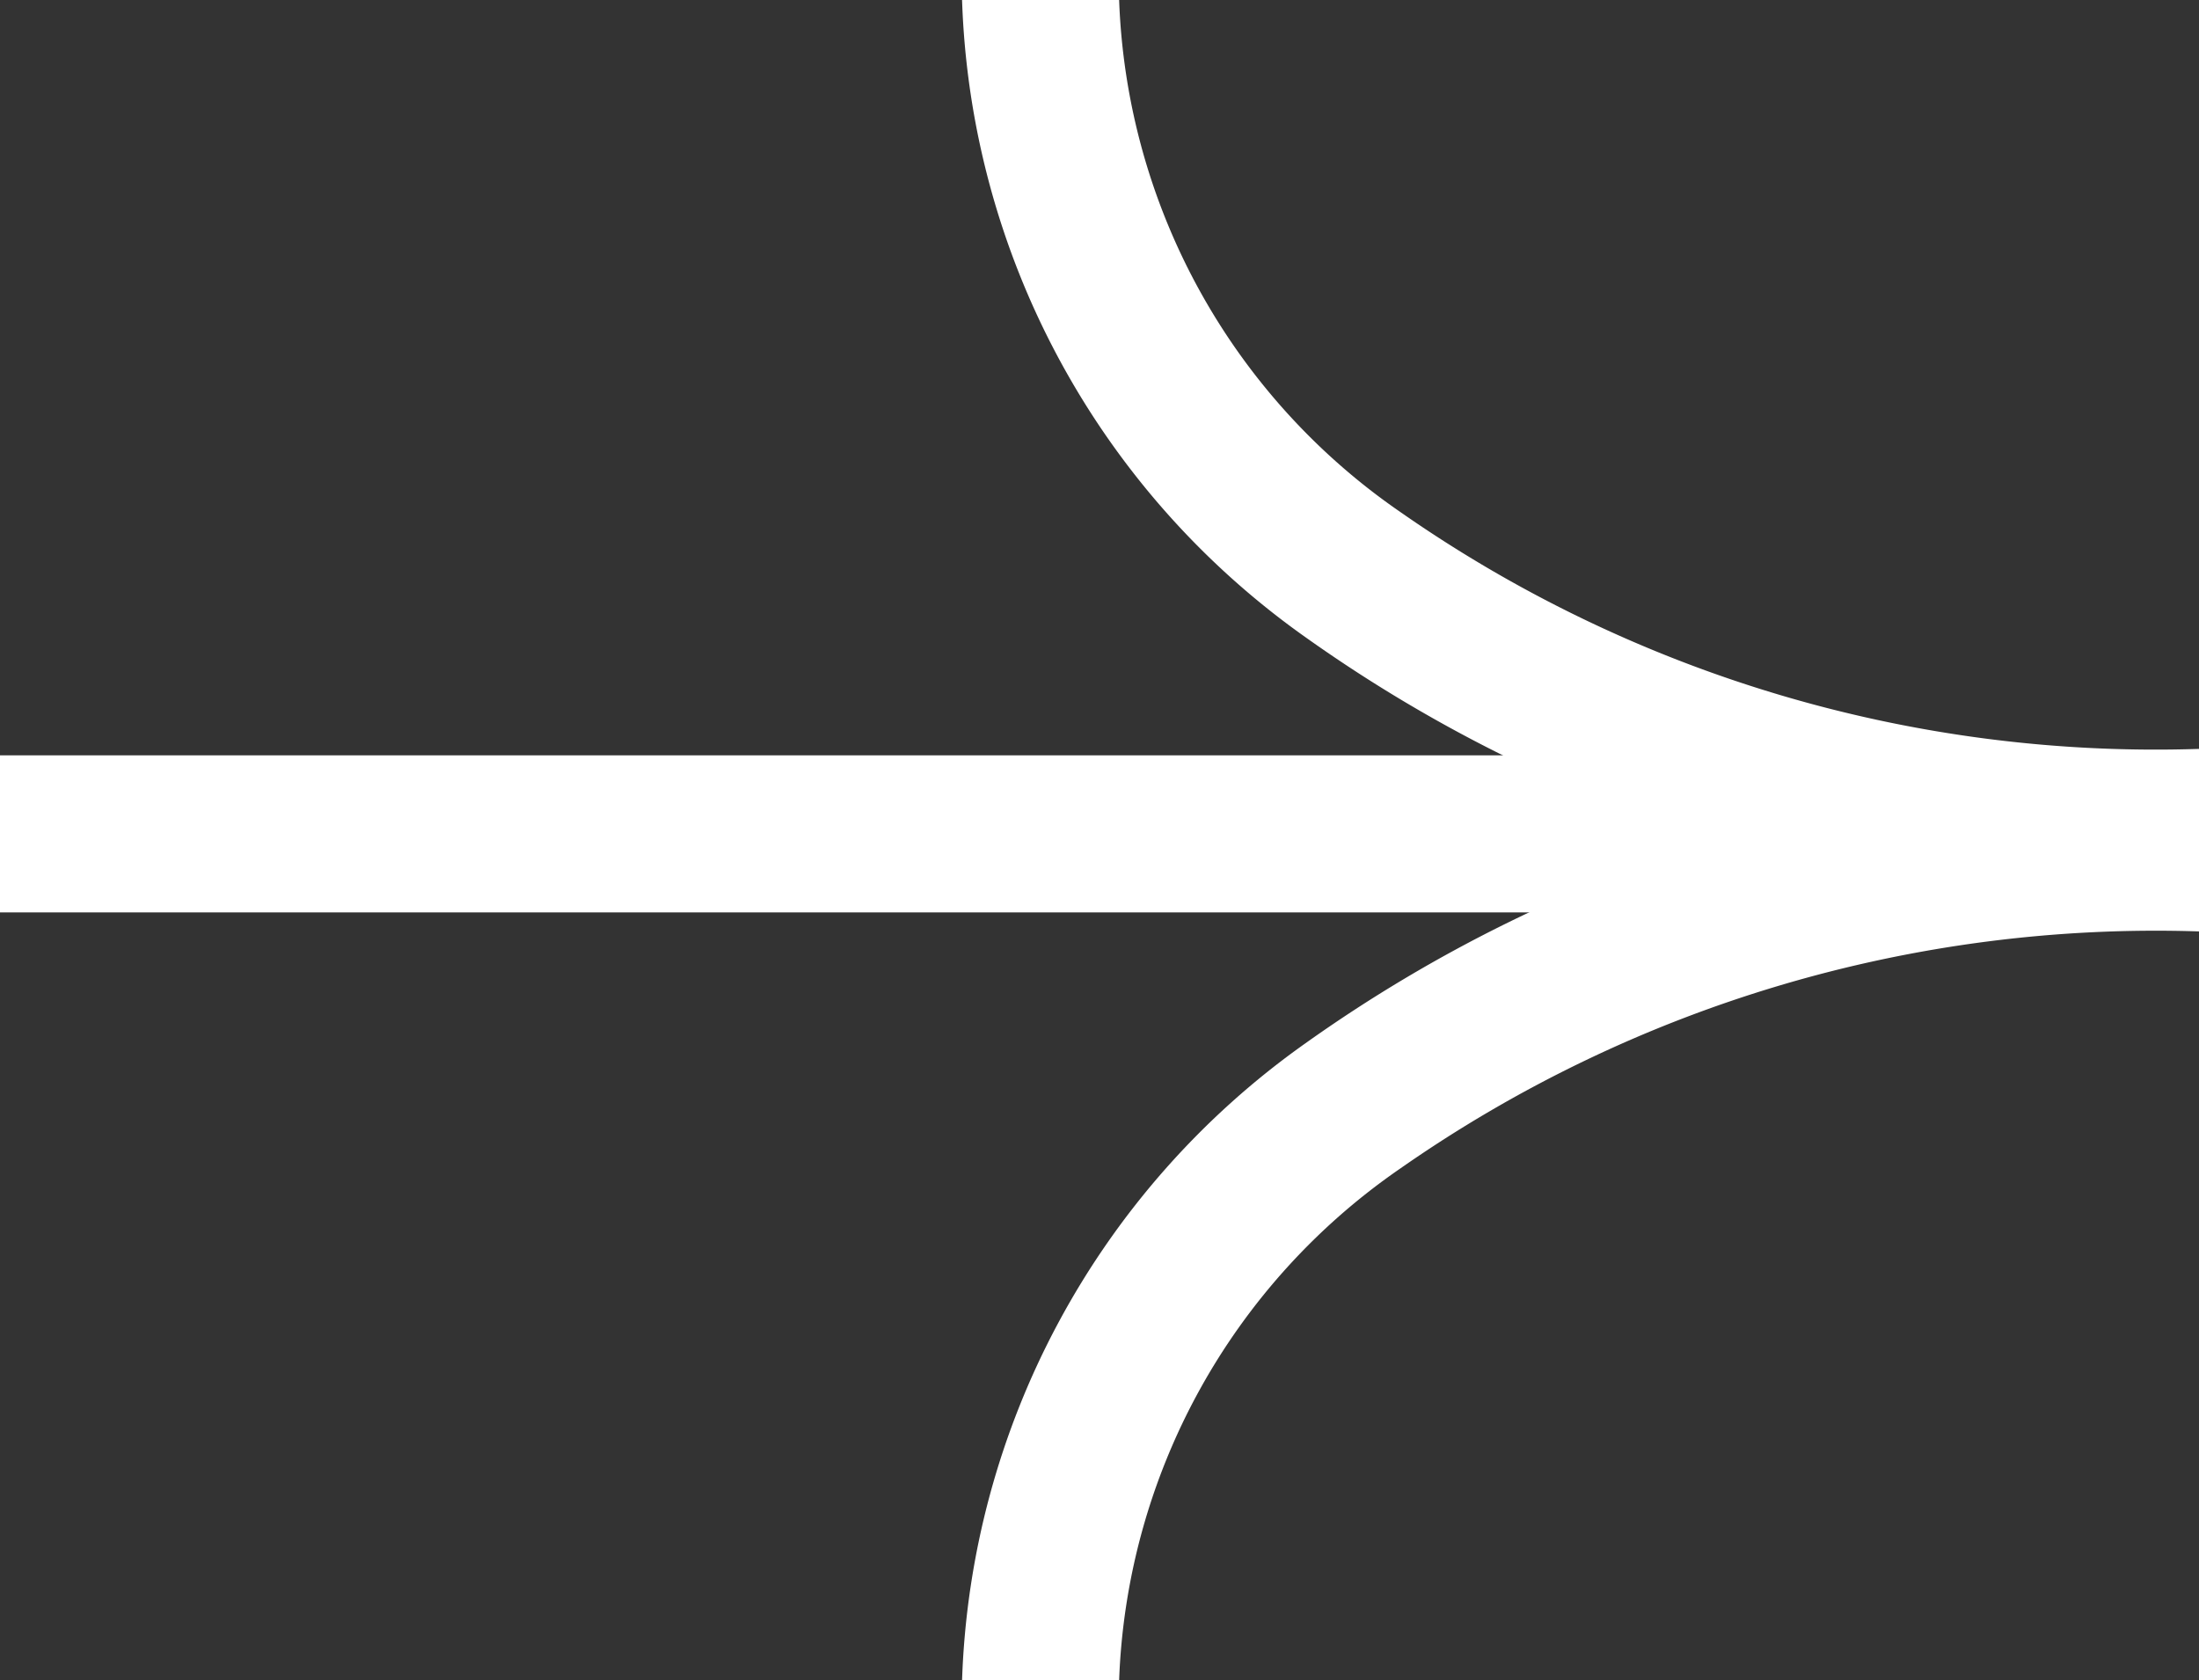 <svg xmlns="http://www.w3.org/2000/svg" width="14" height="10.698" viewBox="0 0 14 10.698">
  <rect x="0" y="0" width="14" height="10.698" fill="#333333" stroke="none"/>
  <g id="组_688" data-name="组 688" transform="translate(0 0)">
    <path id="路径_169" data-name="路径 169" d="M14,.5H0v-1H14Z" transform="translate(0 5.309)" fill="#fff"/>
    <path id="路径_170" data-name="路径 170" d="M7.375,5.768A9.271,9.271,0,0,1,1.685,4.056,5.179,5.179,0,0,1-.5,0h1A4.137,4.137,0,0,0,2.292,3.261,8.4,8.4,0,0,0,7.375,4.768Z" transform="translate(6.625)" fill="#fff"/>
    <path id="路径_171" data-name="路径 171" d="M.5,5.268h-1A5.179,5.179,0,0,1,1.685,1.213,9.27,9.27,0,0,1,7.375-.5v1A8.4,8.4,0,0,0,2.292,2.008,4.137,4.137,0,0,0,.5,5.268Z" transform="translate(6.625 5.43)" fill="#fff"/>
  </g>
</svg>
